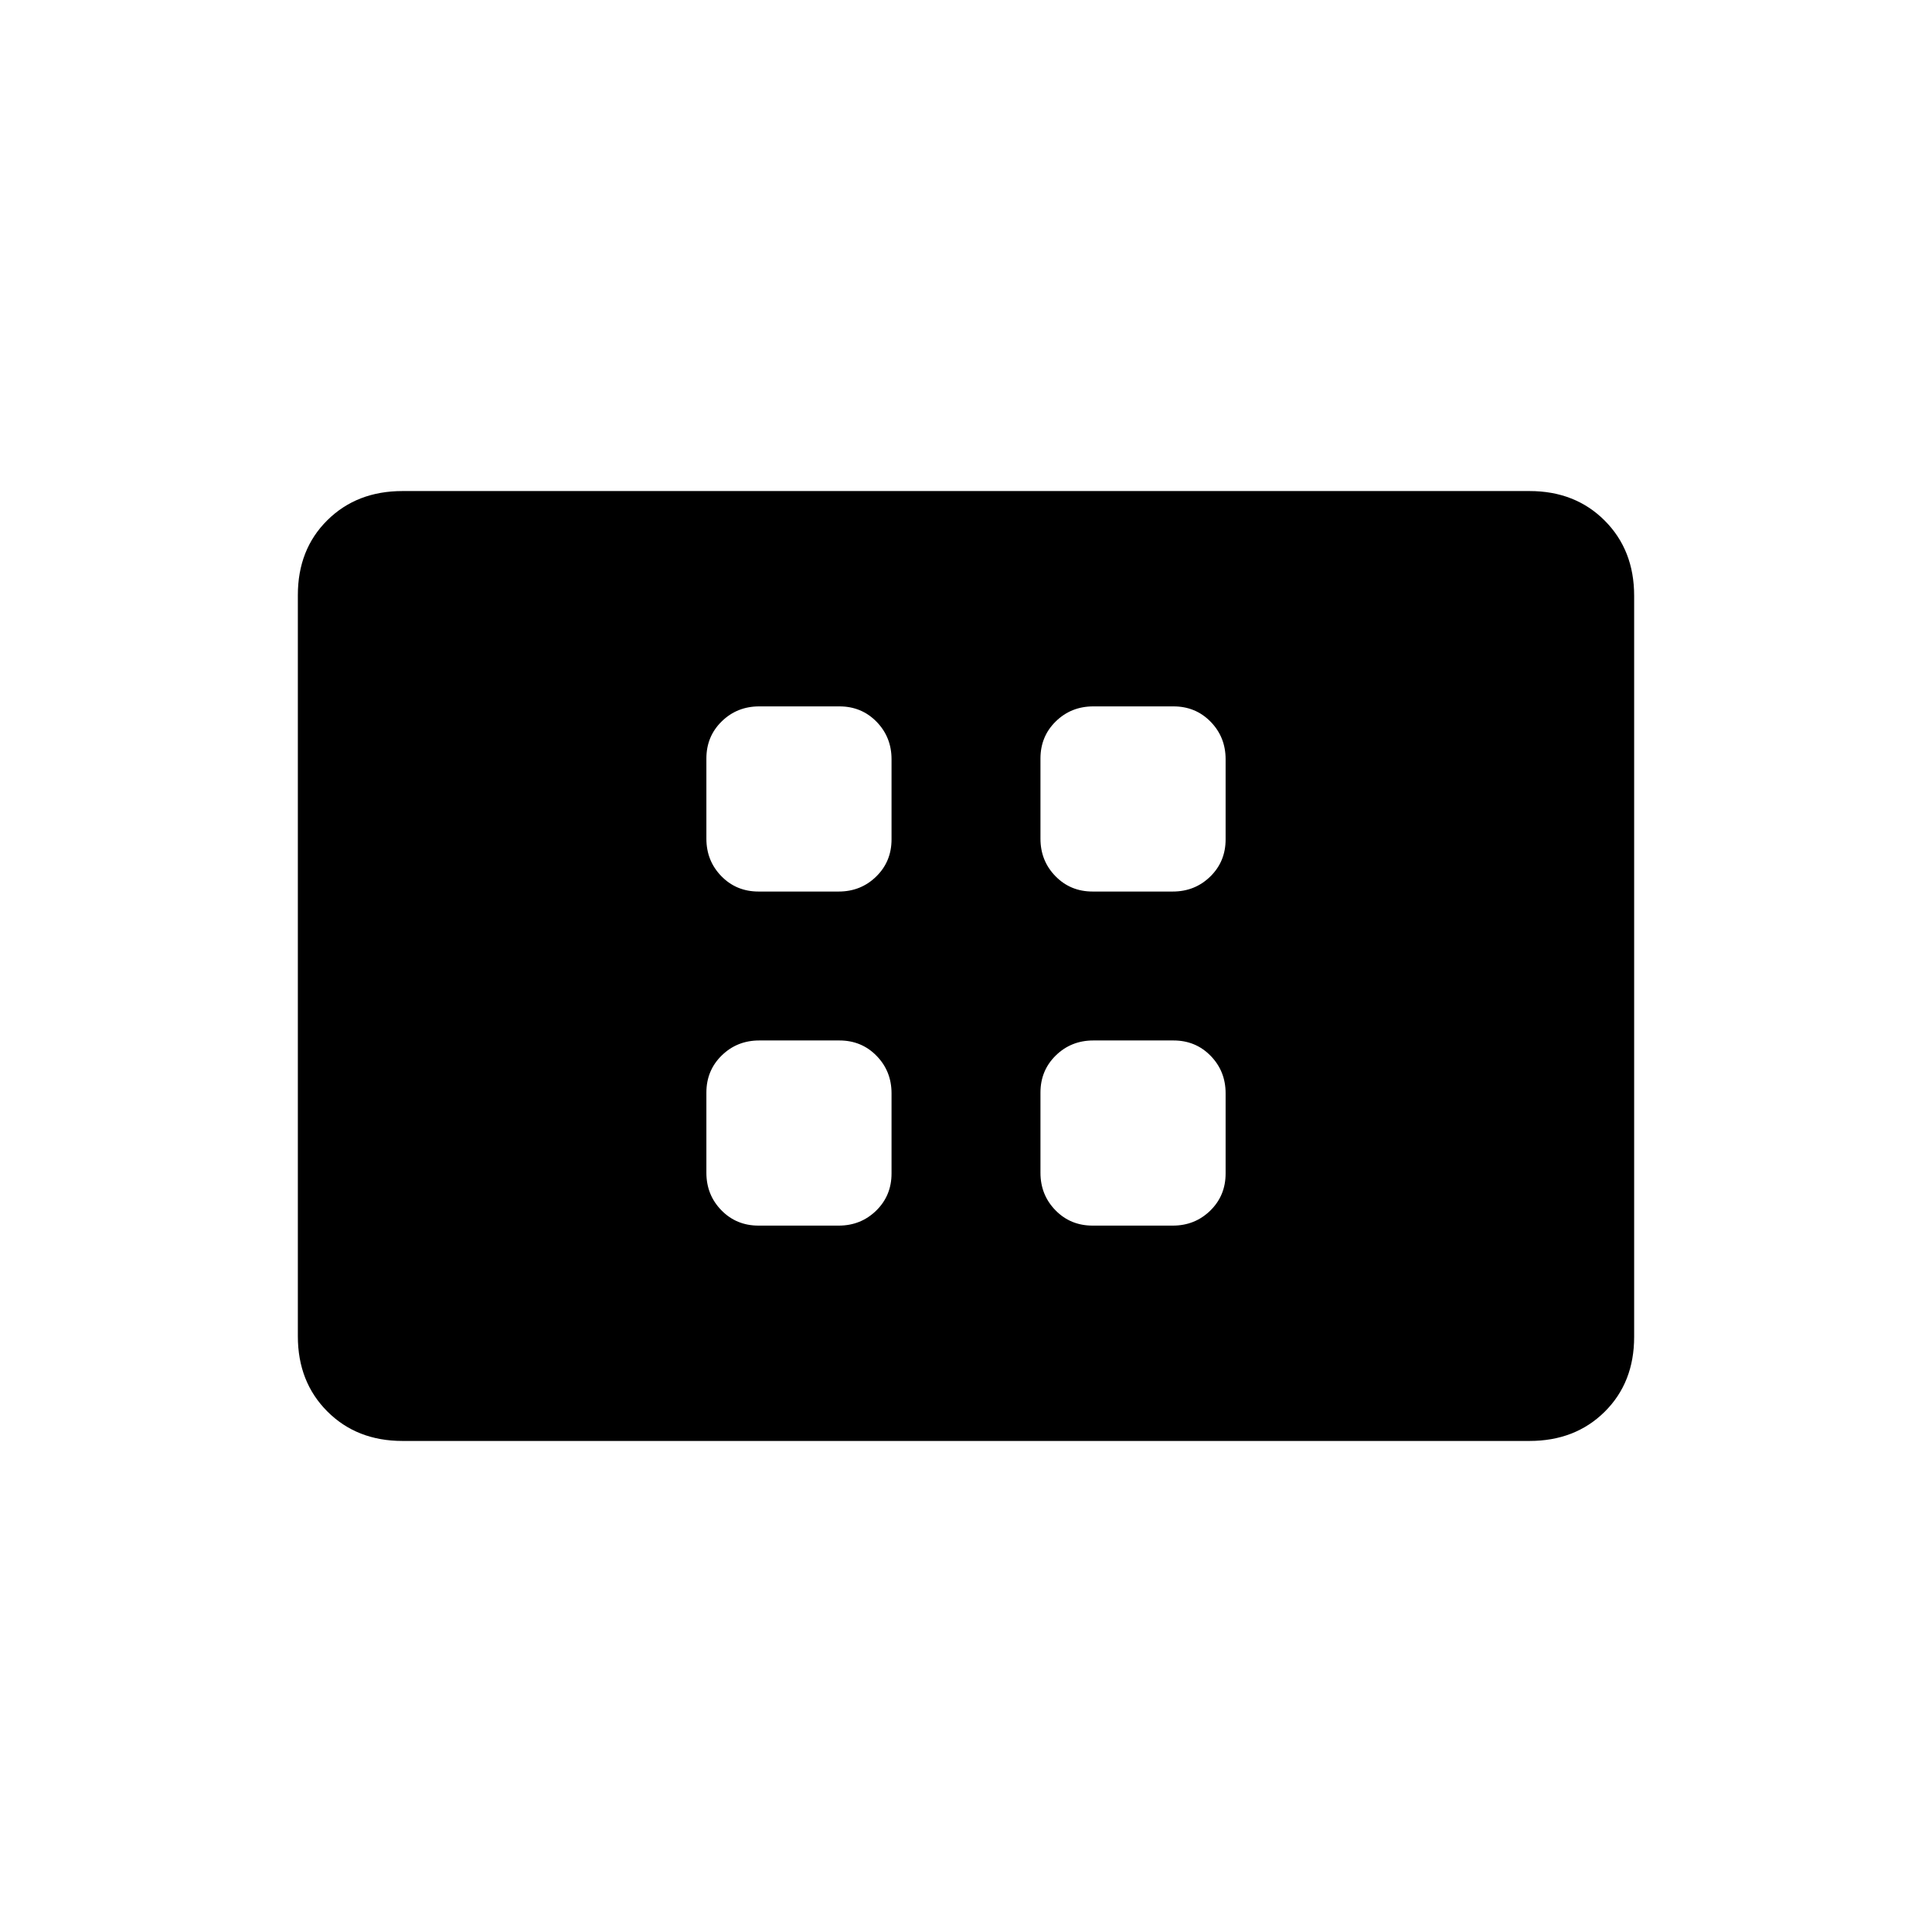 <svg xmlns="http://www.w3.org/2000/svg" height="20" viewBox="0 -960 960 960" width="20"><path d="M376.912-351h39.825q11.013 0 18.638-7.45Q443-365.9 443-376.912v-39.825q0-11.013-7.45-18.638Q428.1-443 417.088-443h-39.825q-11.013 0-18.638 7.45Q351-428.1 351-417.088v39.825q0 11.013 7.45 18.638Q365.9-351 376.912-351Zm0-166h39.825q11.013 0 18.638-7.45Q443-531.9 443-542.912v-39.825q0-11.013-7.45-18.638Q428.1-609 417.088-609h-39.825q-11.013 0-18.638 7.45Q351-594.1 351-583.088v39.825q0 11.013 7.45 18.638Q365.9-517 376.912-517Zm166 166h39.825q11.013 0 18.638-7.45Q609-365.9 609-376.912v-39.825q0-11.013-7.45-18.638Q594.1-443 583.088-443h-39.825q-11.013 0-18.638 7.45Q517-428.1 517-417.088v39.825q0 11.013 7.45 18.638Q531.9-351 542.912-351Zm0-166h39.825q11.013 0 18.638-7.45Q609-531.9 609-542.912v-39.825q0-11.013-7.45-18.638Q594.1-609 583.088-609h-39.825q-11.013 0-18.638 7.45Q517-594.1 517-583.088v39.825q0 11.013 7.45 18.638Q531.9-517 542.912-517ZM200-244q-22.7 0-37.35-14.662Q148-273.324 148-296.04v-368.243Q148-687 162.65-701.5T200-716h560q22.7 0 37.35 14.662Q812-686.676 812-663.96v368.243Q812-273 797.35-258.5T760-244H200Z"/></svg>